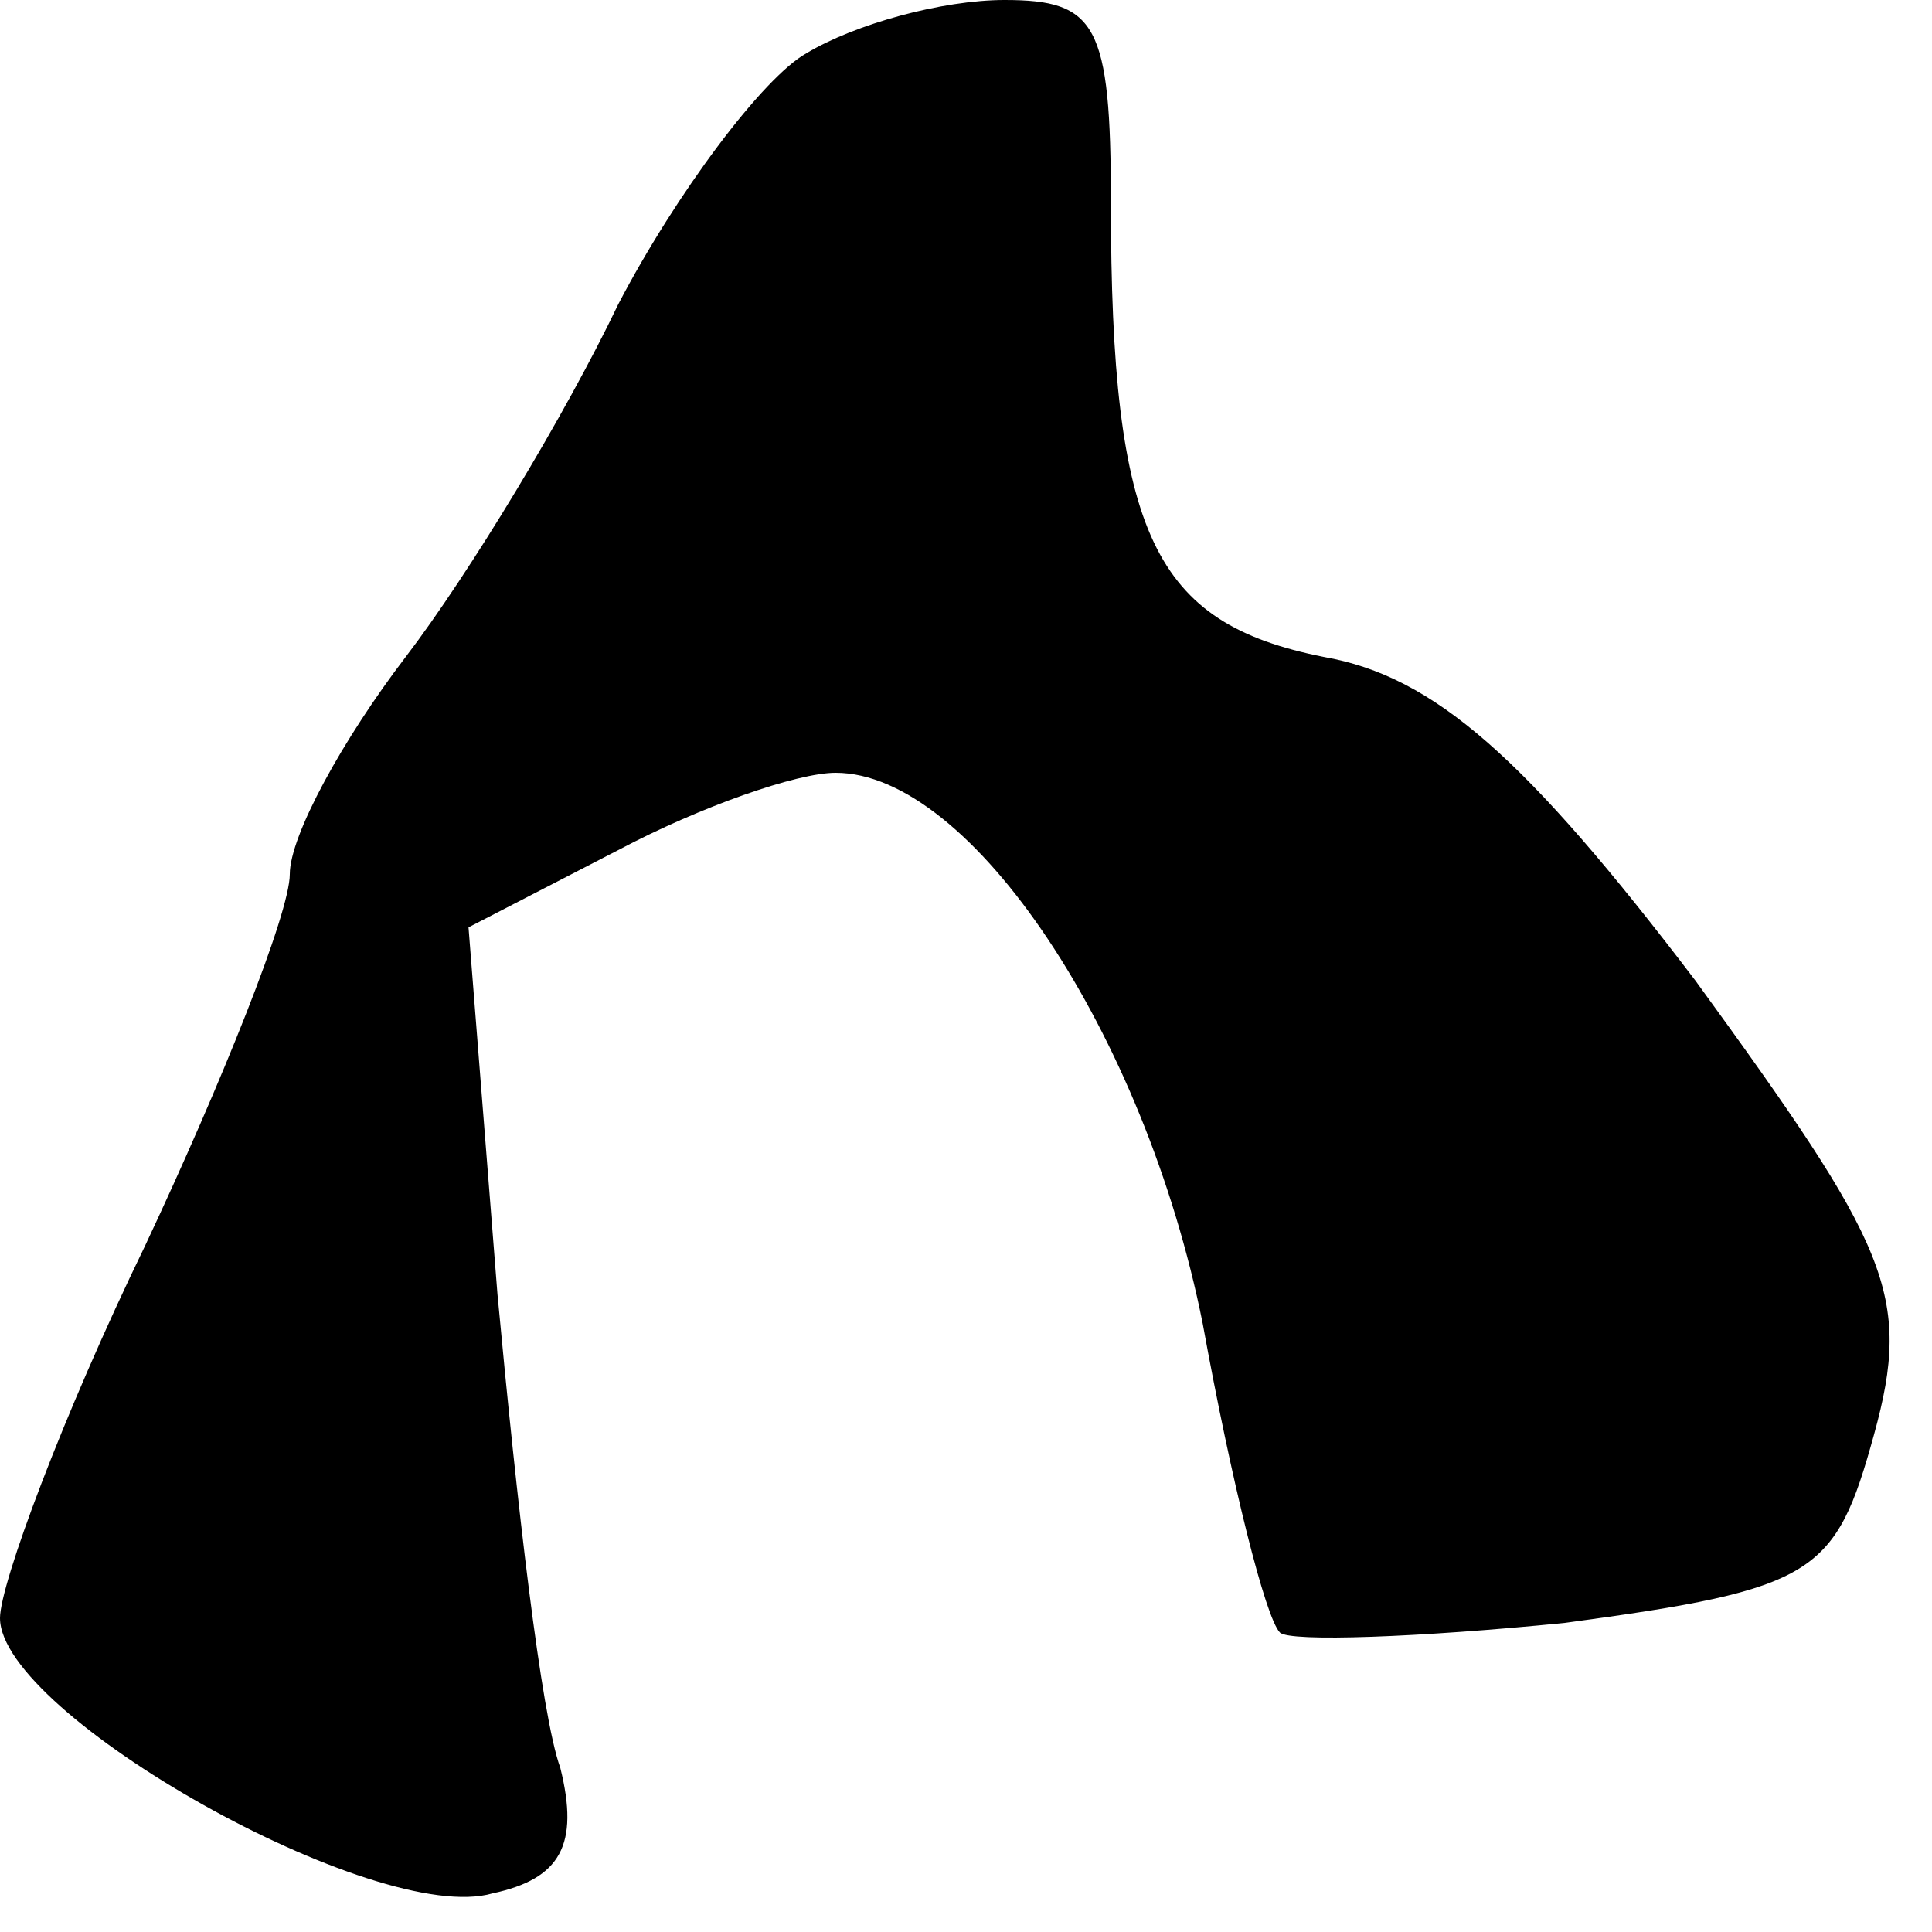 <?xml version="1.0" standalone="no"?>
<!DOCTYPE svg PUBLIC "-//W3C//DTD SVG 20010904//EN"
 "http://www.w3.org/TR/2001/REC-SVG-20010904/DTD/svg10.dtd">
<svg version="1.0" xmlns="http://www.w3.org/2000/svg"
 width="40pt" height="40pt" viewBox="0 0 40 40"
 preserveAspectRatio="xMidYMid meet">
<g transform="translate(0,40) scale(0.1,-0.1)"
fill="#000000" stroke="none">
<path fill="#000000" stroke="none" d="M167 389 c-9 -5 -27 -29 -39 -52 -11
-23 -31 -56 -44 -73 -13 -17 -24 -37 -24 -45 0 -8 -14 -43 -30 -77 -17 -35
-30 -70 -30 -77 0 -20 78 -64 102 -57 14 3 18 10 14 26 -4 11 -9 55 -13 98
l-6 76 31 16 c17 9 37 16 45 16 28 0 64 -54 76 -114 6 -33 13 -61 16 -64 2 -2
29 -1 59 2 52 7 56 10 64 39 8 29 3 39 -37 94 -35 46 -54 63 -77 67 -35 7 -44
25 -44 94 0 37 -3 42 -22 42 -13 0 -31 -5 -41 -11z"/>
</g>
</svg>
